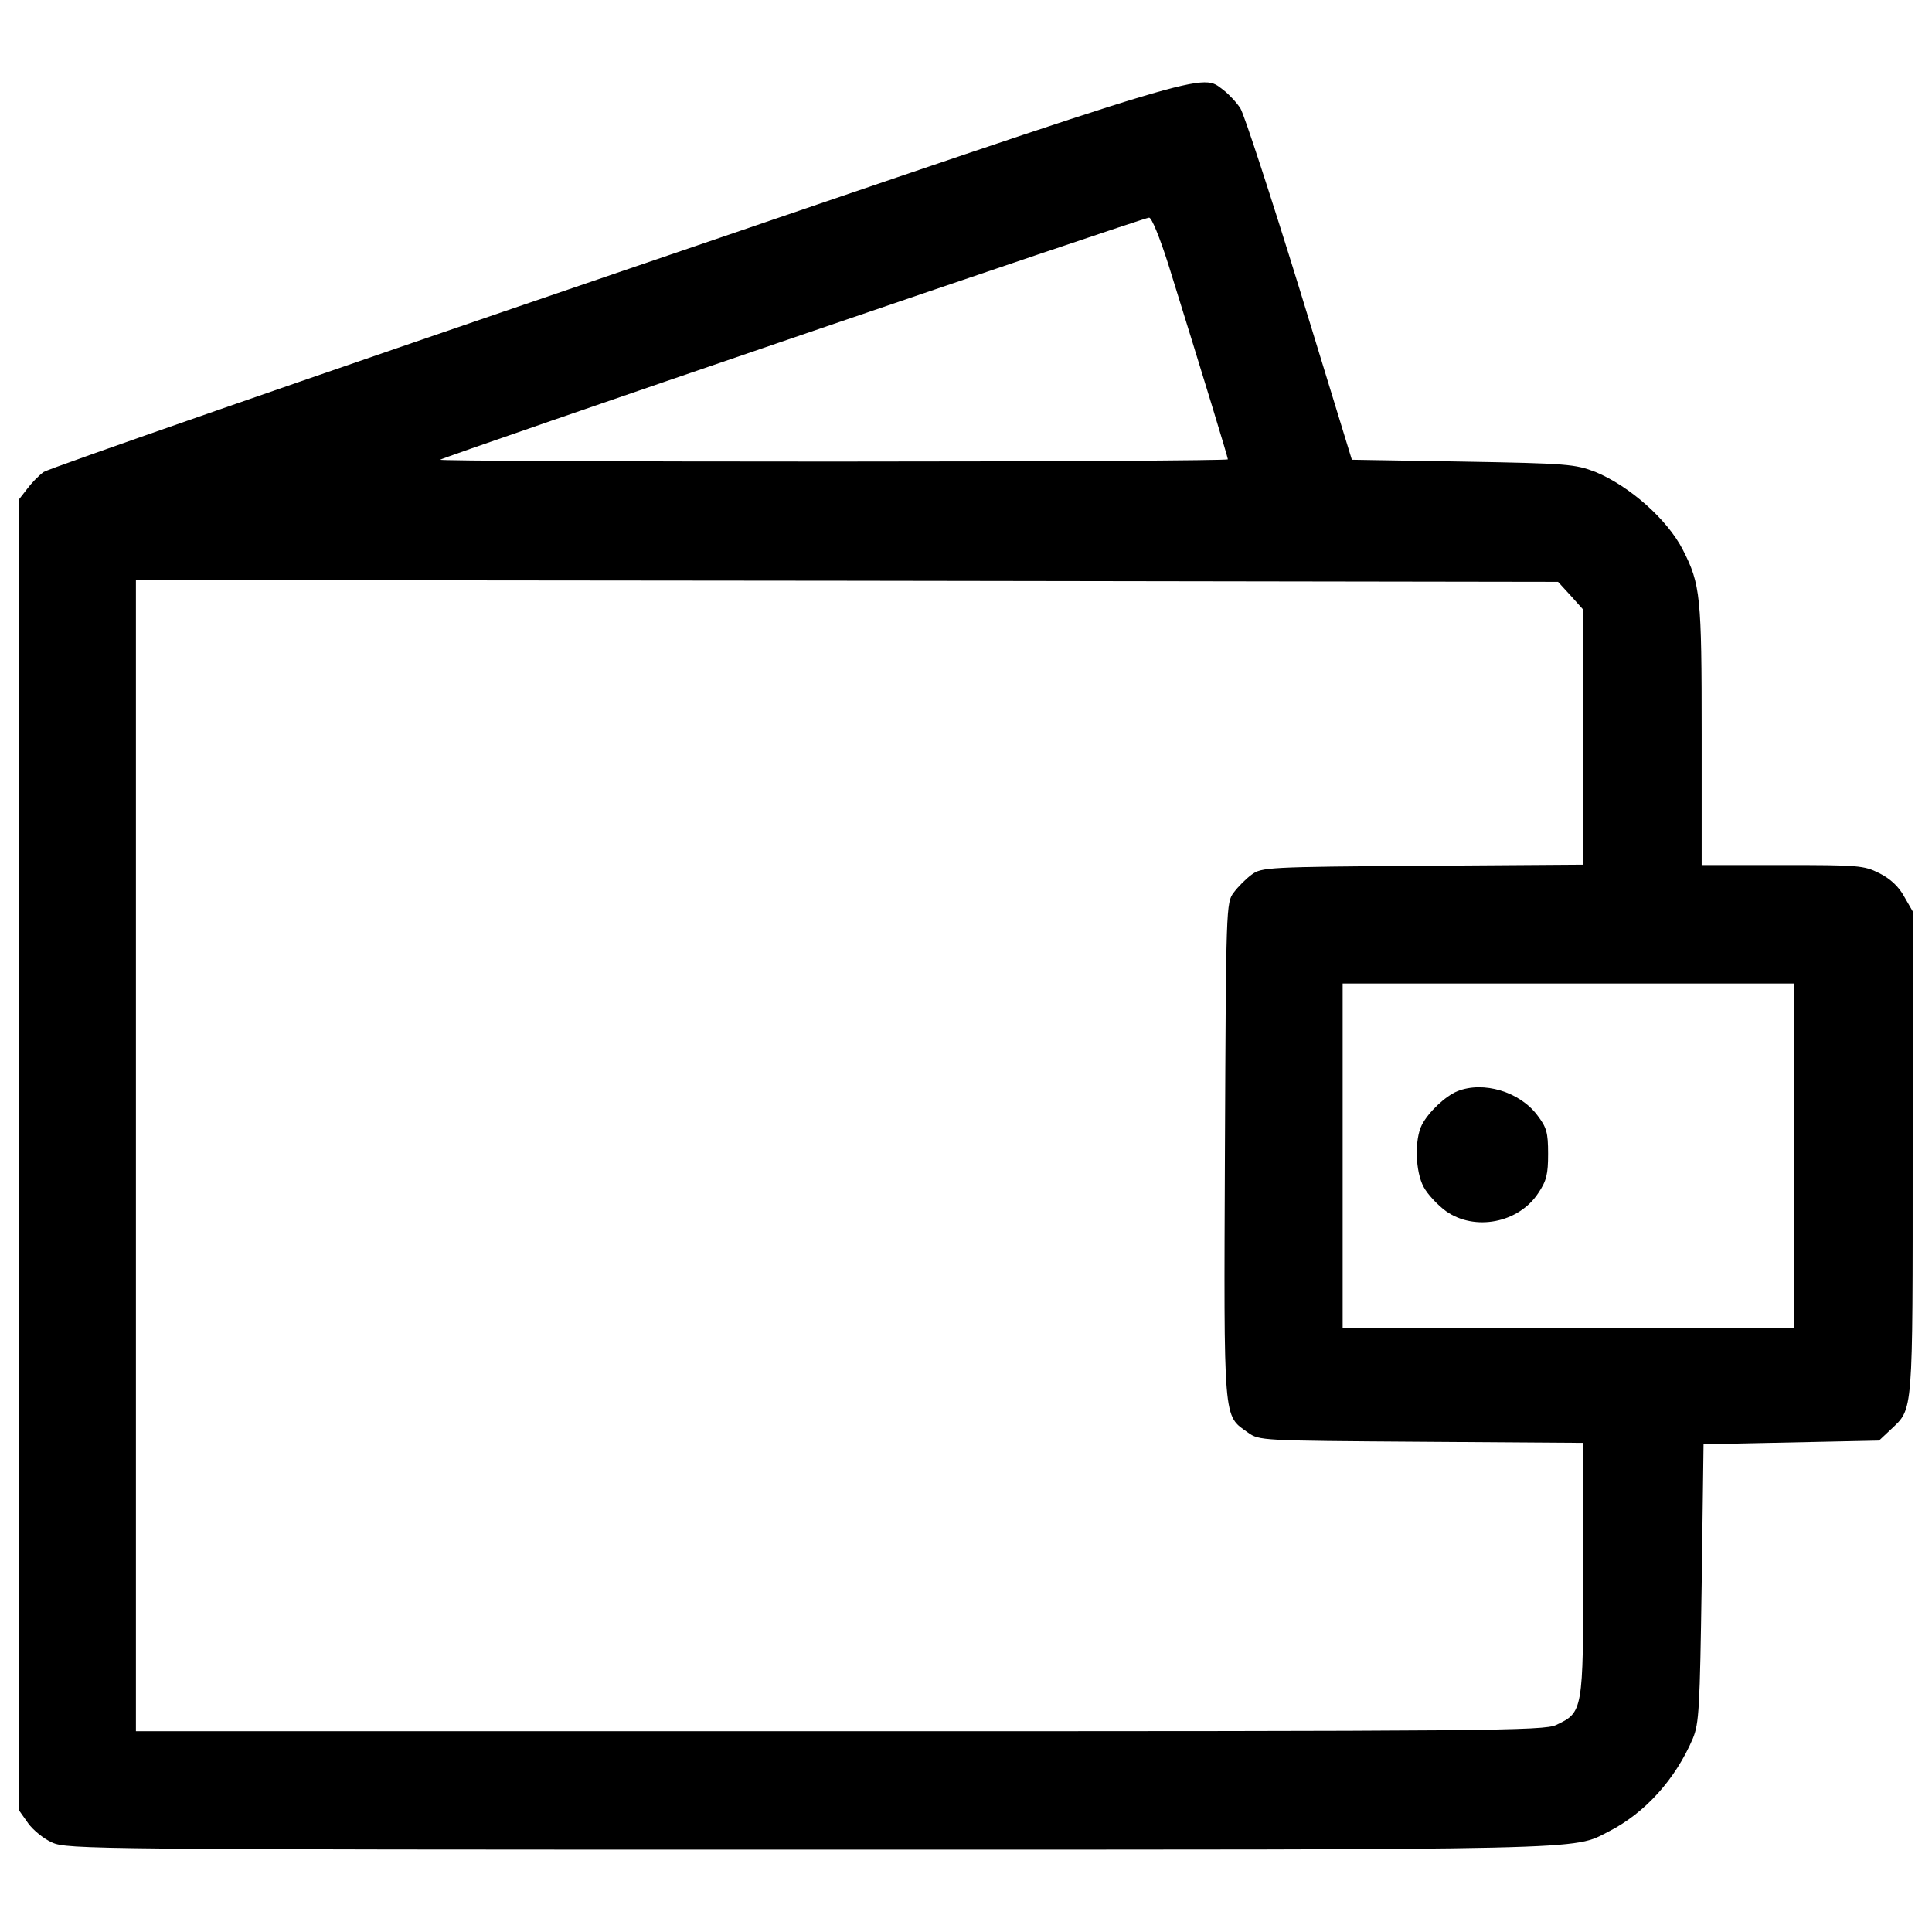 <svg version="1.1" width="15px" height="15px" viewBox="0 0 1000 1000">
<g transform="translate(0,511) scale(0.1,-0.1)">
    <path fill="currentColor" d="M3194.2,3698c-1607.5-548-2942.9-1013.5-2967.8-1030.8c-26.8-19.2-65.1-59.4-86.2-88.1l-40.2-51.7v-3395v-3395l46-65.1c24.9-34.5,80.5-80.5,124.5-99.6c76.6-34.5,214.6-36.4,3910.4-36.4c4115.4,0,3954.5-3.8,4146.1,93.9c187.8,95.8,344.9,270.1,434.9,480.9c32.6,78.5,36.4,153.3,46,804.7l9.6,718.5l454.1,9.6l454.1,9.6l61.3,57.5c116.9,111.1,113,63.2,113,1431.2V393l-44.1,76.6c-26.8,49.8-70.9,92-128.4,120.7c-80.5,40.2-107.3,42.2-502,42.2h-417.7v676.3c0,716.6-5.7,775.9-97.7,956.1c-80.5,157.1-275.9,329.5-452.2,402.3c-105.4,40.2-141.8,44.1-685.9,53.6l-574.8,9.6l-270.1,881.3c-149.5,484.7-287.4,906.2-306.5,936.9c-19.2,30.7-59.4,72.8-86.2,93.9C6211.8,4732.6,6338.3,4770.9,3194.2,3698z M6047.1,3742.1C6231,3152,6355.5,2742,6355.5,2732.4c0-5.8-919.6-11.5-2044.3-11.5c-1122.7,0-2038.5,3.8-2032.8,9.6c13.4,13.4,3638.3,1253,3669,1253C5960.8,3985.4,6003,3880,6047.1,3742.1z M8129.6,2027.3l65.2-72.8v-659.1v-661l-831.5-5.8c-806.6-5.7-833.4-7.7-885.1-46c-28.8-21.1-70.9-63.2-92-92c-40.2-51.7-40.2-74.7-46-1335.4c-5.8-1421.6-9.6-1368,118.8-1459.9c59.4-42.2,65.1-42.2,898.6-47.9l837.3-5.8v-655.2c0-733.8-1.9-739.6-139.9-804.7c-61.3-30.7-346.8-32.6-3709.2-32.6H703.5v2979.3v2979.3L4384,2104l3680.5-5.7L8129.6,2027.3z M9286.9-871.5v-890.9H8118.2H6949.5v890.9V19.4h1168.7h1168.7V-871.5z"/><path d="M7543.4-538.1c-61.3-24.9-149.5-107.3-183.9-174.3c-38.3-74.7-34.5-241.4,9.6-321.9c19.2-36.4,70.9-92,115-124.5c149.4-105.4,375.5-61.3,477.1,92c44.1,65.1,51.7,99.6,51.7,205c0,111.1-7.7,136-55.6,199.2C7865.3-540,7677.5-484.5,7543.4-538.1z"/>
</g>
</svg>